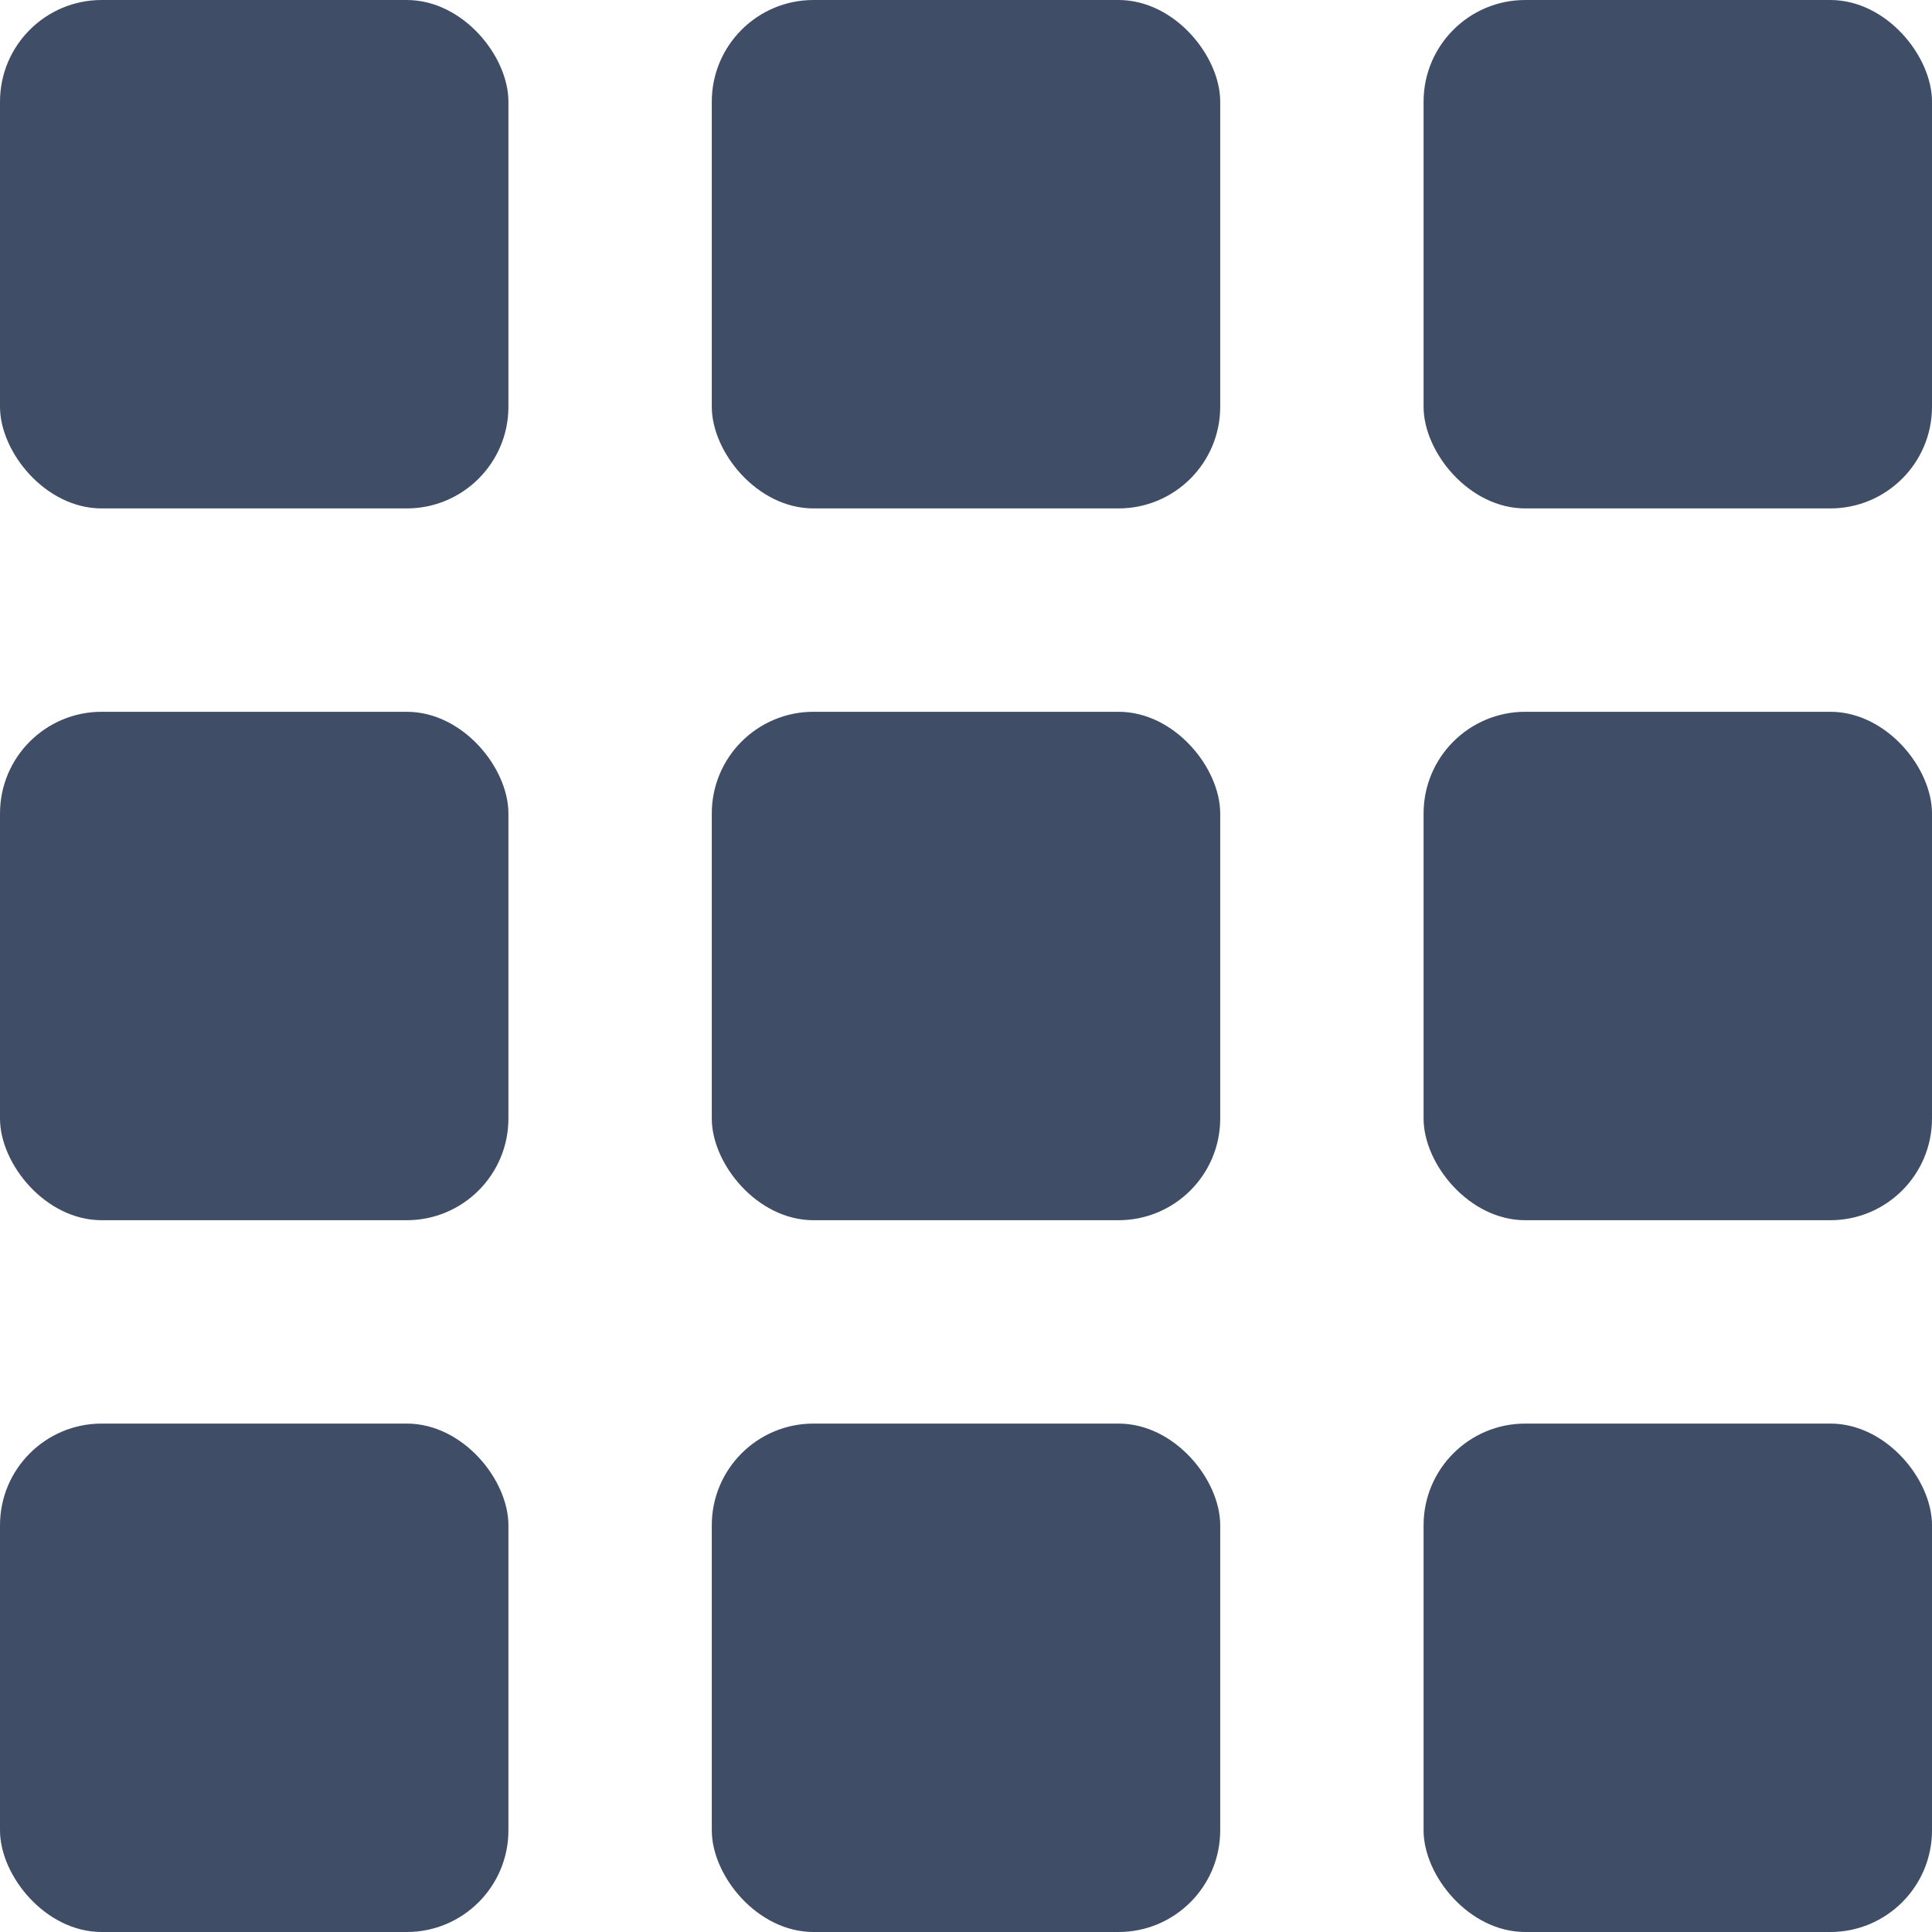 <svg xmlns="http://www.w3.org/2000/svg" xmlns:xlink="http://www.w3.org/1999/xlink" viewBox="0 0 19 19"><defs><style>.a{fill:none;}.b{clip-path:url(#a);}.c{fill:#404d67;}</style><clipPath id="a"><rect class="a" width="19" height="19"/></clipPath></defs><g transform="translate(-1761 -31)"><g class="b" transform="translate(1761 31)"><g transform="translate(-1685 -23)"><rect class="c" width="5" height="5" rx="1" transform="translate(1685 23)"/></g><g transform="translate(-1678 -23)"><rect class="c" width="5" height="5" rx="1" transform="translate(1685 23)"/></g><g transform="translate(-1671 -23)"><rect class="c" width="5" height="5" rx="1" transform="translate(1685 23)"/></g><g transform="translate(-1685 -16)"><rect class="c" width="5" height="5" rx="1" transform="translate(1685 23)"/></g><g transform="translate(-1678 -16)"><rect class="c" width="5" height="5" rx="1" transform="translate(1685 23)"/></g><g transform="translate(-1671 -16)"><rect class="c" width="5" height="5" rx="1" transform="translate(1685 23)"/></g><g transform="translate(-1685 -9)"><rect class="c" width="5" height="5" rx="1" transform="translate(1685 23)"/></g><g transform="translate(-1678 -9)"><rect class="c" width="5" height="5" rx="1" transform="translate(1685 23)"/></g><g transform="translate(-1671 -9)"><rect class="c" width="5" height="5" rx="1" transform="translate(1685 23)"/></g></g></g></svg>